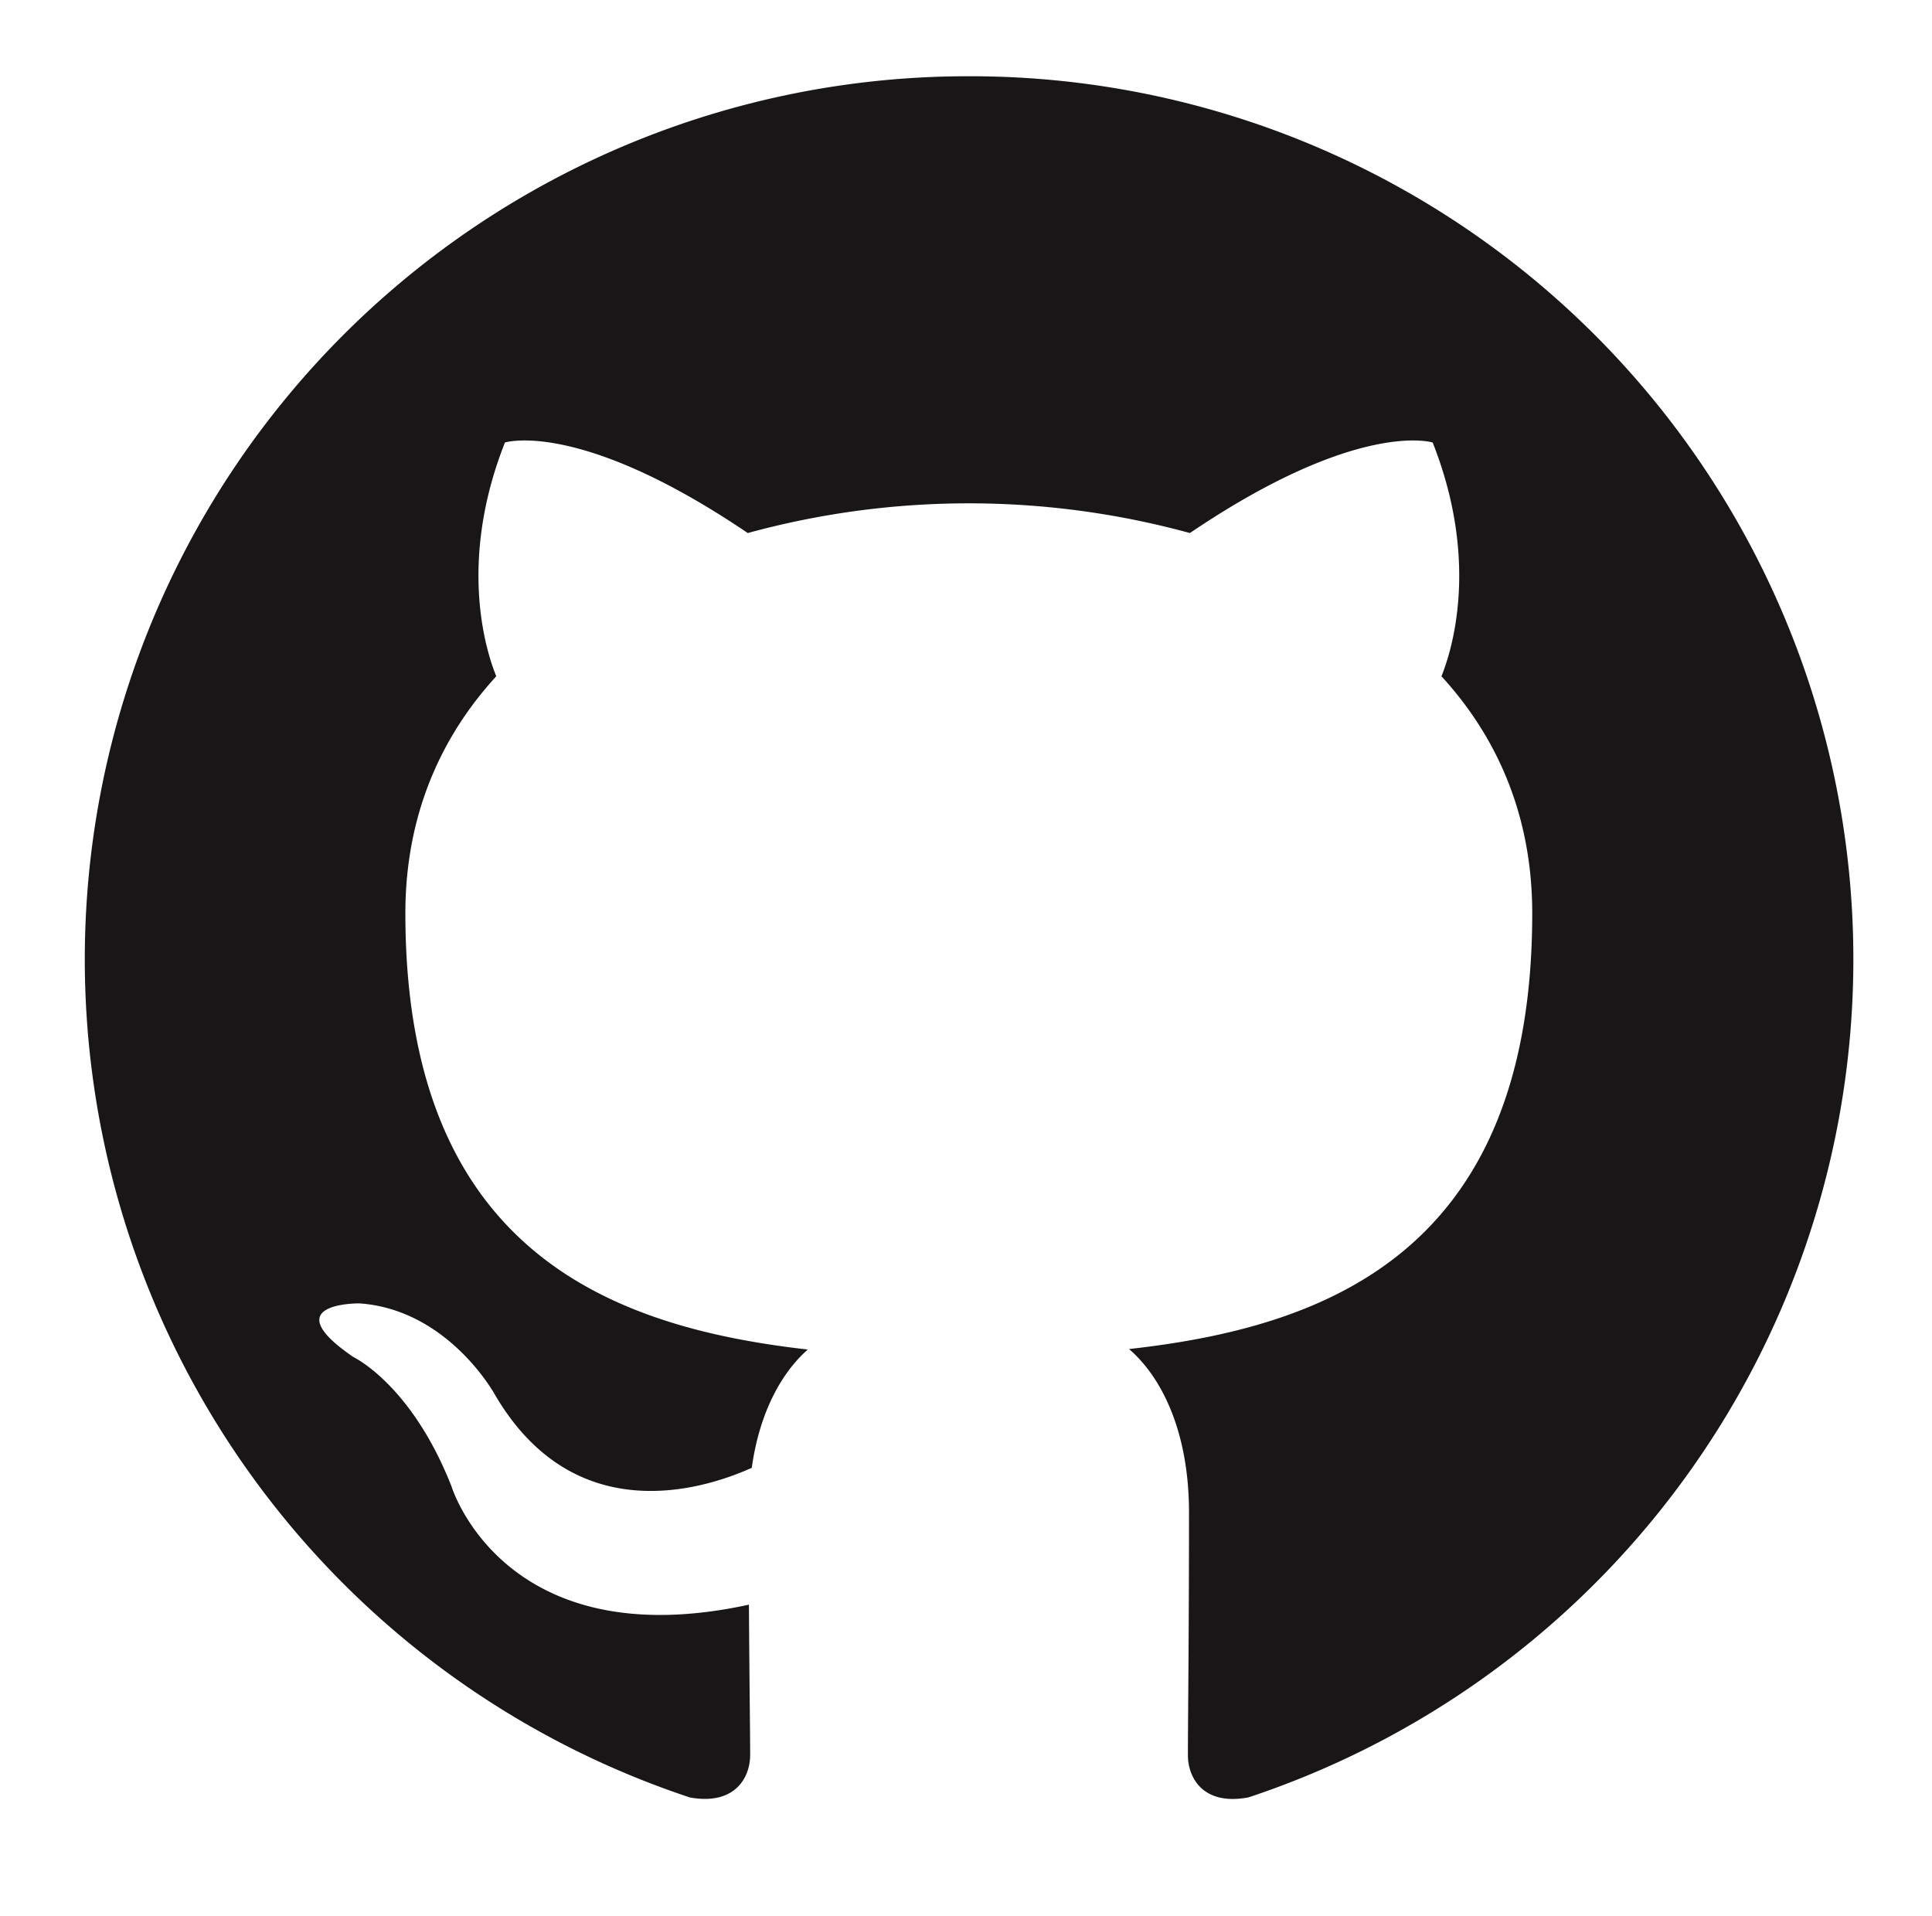 <svg xmlns="http://www.w3.org/2000/svg" viewBox="0 0 347.92 345" aria-labeledby="github-logo" aria-role="img"><title id="github-logo">Fork and contribute on Github</title><path d="M174.49 13.73a159 159 0 0 0-50.26 309.92c8 1.46 10.86-3.45 10.86-7.66 0-3.78-.14-13.78-.22-27.05-44.23 9.61-53.57-21.32-53.57-21.32-7.23-18.37-17.65-23.26-17.65-23.26-14.44-9.87 1.09-9.67 1.09-9.67 16 1.13 24.36 16.39 24.36 16.39 14.18 24.3 37.22 17.29 46.28 13.22 1.44-10.3 5.55-17.3 10.09-21.3C110.16 239 73 225.38 73 164.44c0-17.36 6.19-31.56 16.37-42.67-1.64-4-7.1-20.19 1.56-42.09 0 0 13.35-4.27 43.73 16.3a150.79 150.79 0 0 1 79.62 0c30.4-20.57 43.72-16.3 43.72-16.3 8.67 21.9 3.22 38.06 1.58 42.09 10.19 11.11 16.35 25.31 16.35 42.67 0 61.09-37.18 74.53-72.61 78.47 5.71 4.91 10.8 14.62 10.8 29.45 0 21.26-.2 38.41-.2 43.63 0 4.25 2.86 9.2 10.94 7.64a159 159 0 0 0-50.38-309.9z" fill="#181616" fill-rule="evenodd"/></svg>